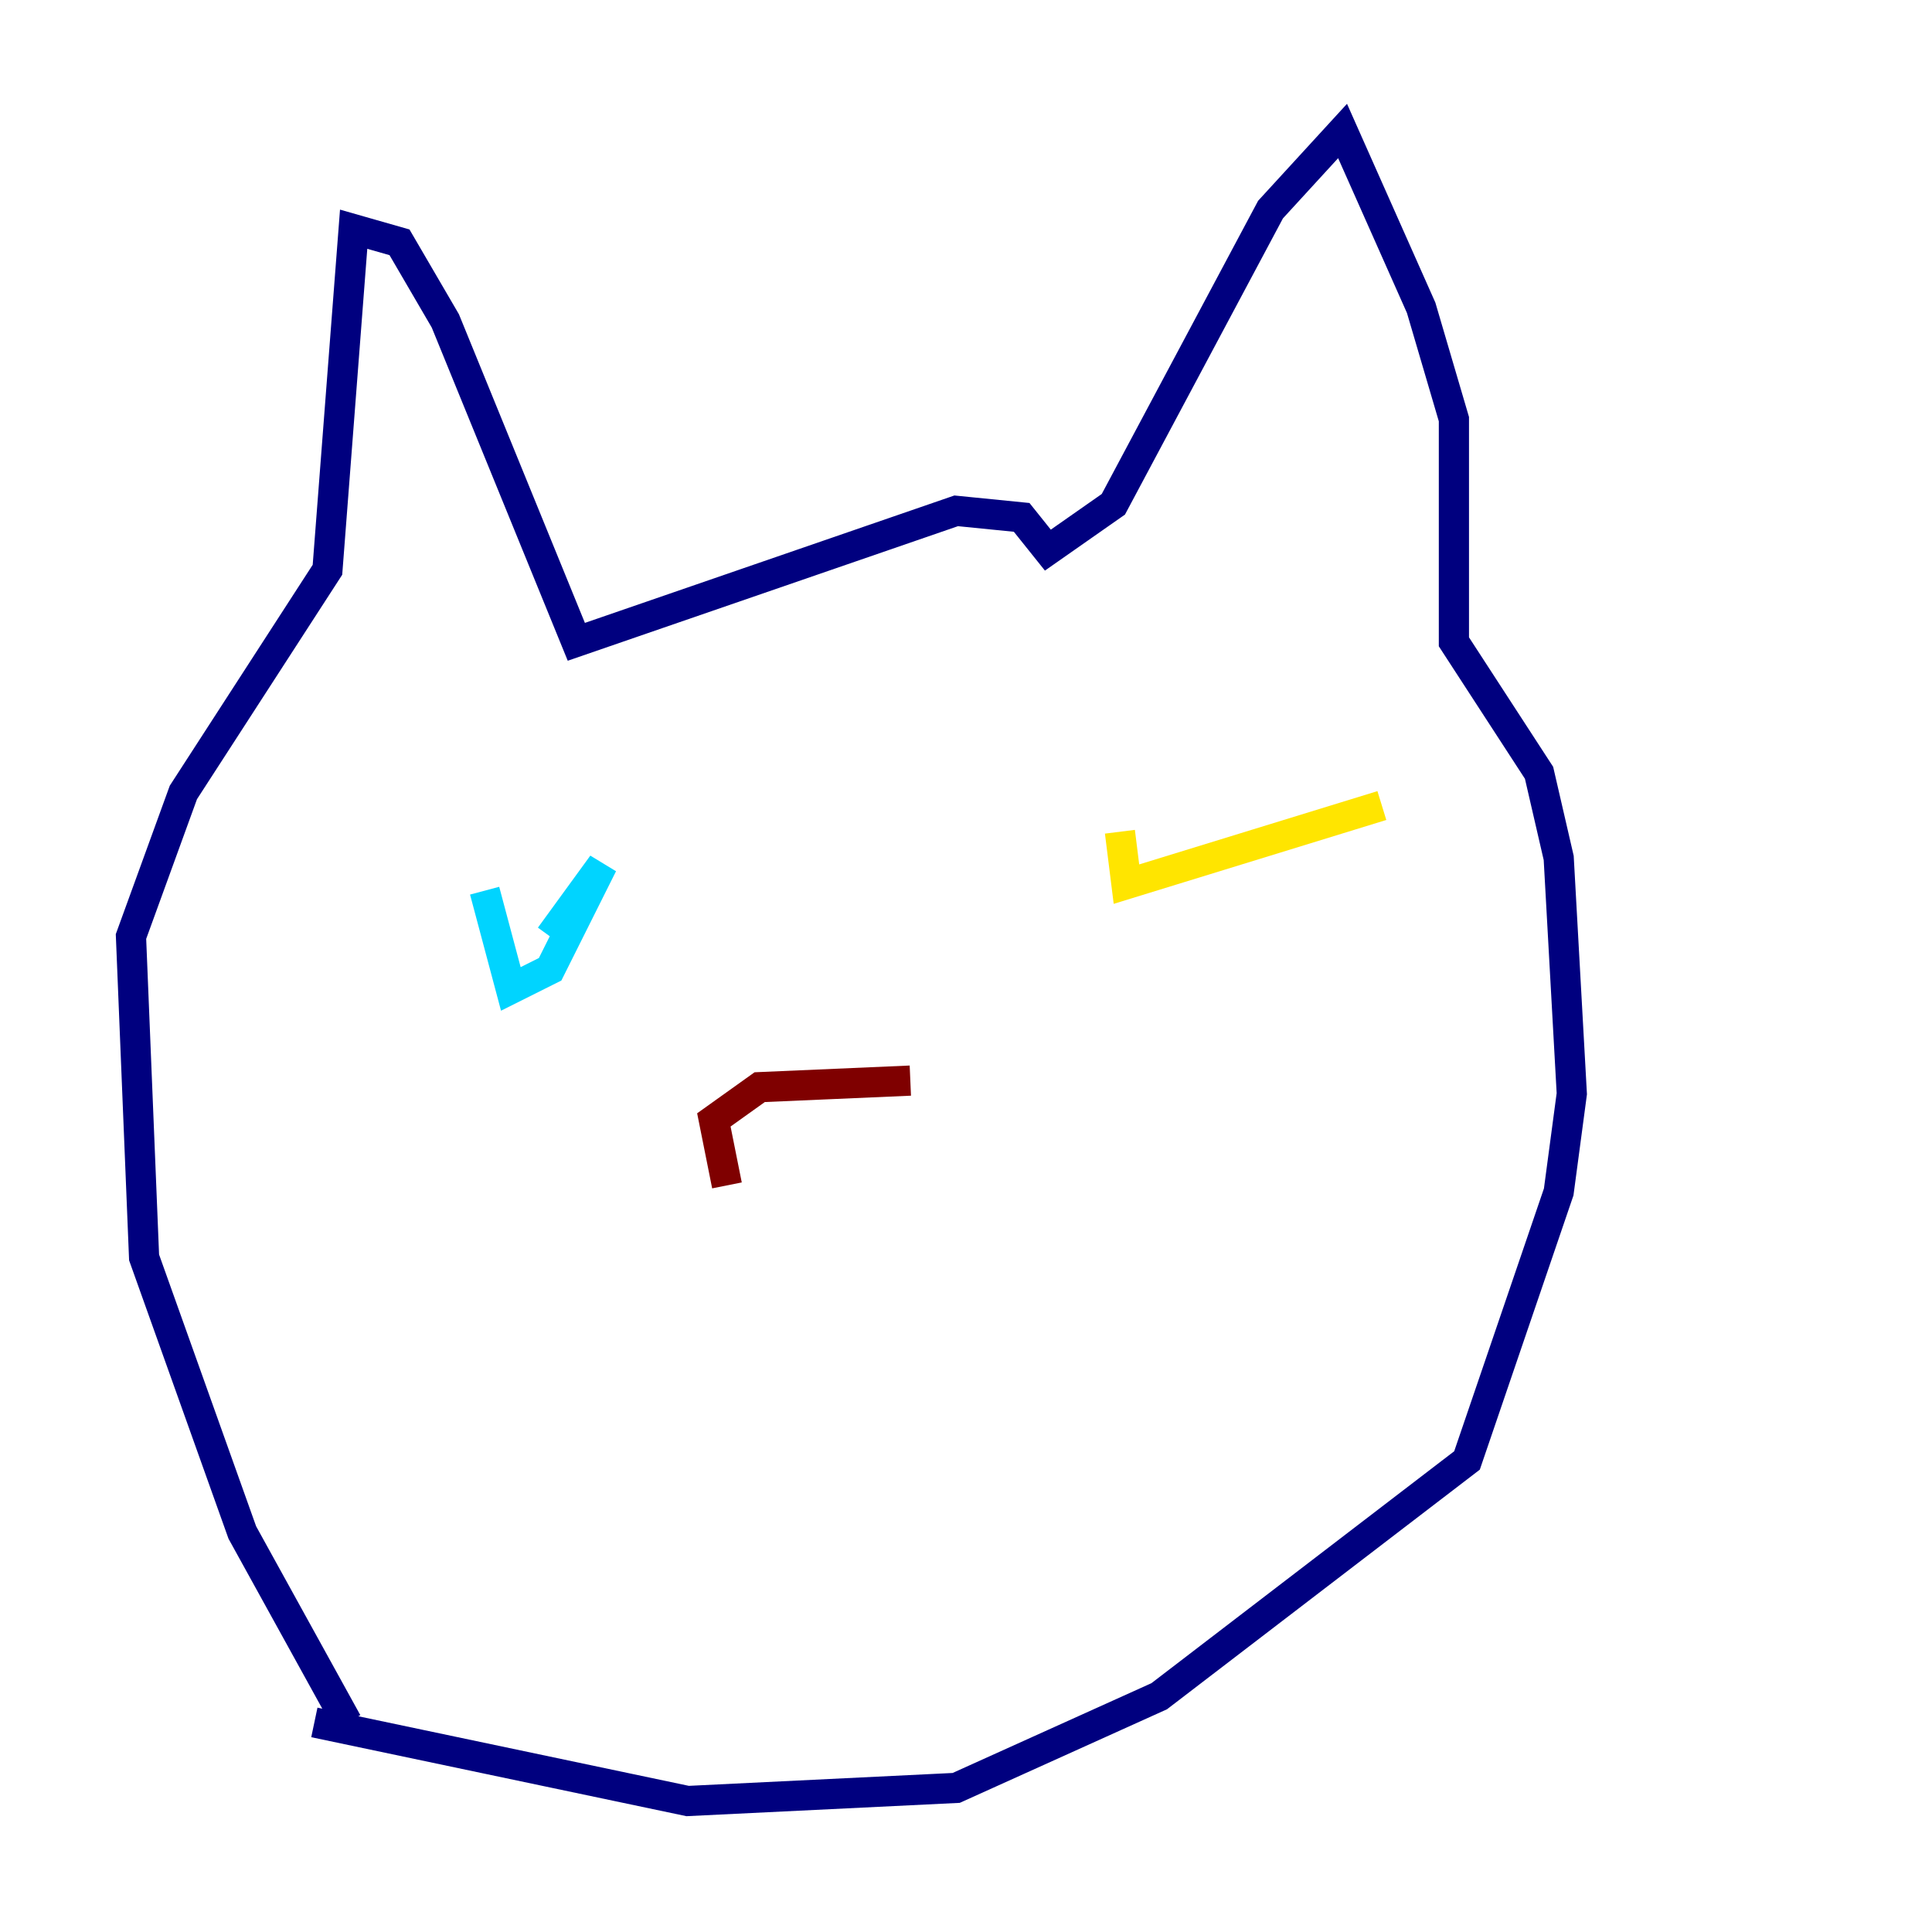 <?xml version="1.0" encoding="utf-8" ?>
<svg baseProfile="tiny" height="128" version="1.2" viewBox="0,0,128,128" width="128" xmlns="http://www.w3.org/2000/svg" xmlns:ev="http://www.w3.org/2001/xml-events" xmlns:xlink="http://www.w3.org/1999/xlink"><defs /><polyline fill="none" points="22.997,114.115 16.054,101.532 9.546,83.308 8.678,62.047 12.149,52.502 21.695,37.749 23.43,15.186 26.468,16.054 29.505,21.261 38.183,42.522 63.349,33.844 67.688,34.278 69.424,36.447 73.763,33.41 84.176,13.885 88.949,8.678 94.156,20.393 96.325,27.77 96.325,42.522 101.966,51.2 103.268,56.841 104.136,72.461 103.268,78.969 97.193,96.759 76.8,112.38 63.349,118.454 45.559,119.322 20.827,114.115" stroke="#00007f" stroke-width="2" /><polyline fill="none" points="32.108,59.01 33.844,65.519 36.447,64.217 39.919,57.275 36.447,62.047" stroke="#00d4ff" stroke-width="2" /><polyline fill="none" points="74.197,55.105 74.63,58.576 91.552,53.37" stroke="#ffe500" stroke-width="2" /><polyline fill="none" points="48.163,78.536 47.295,74.197 50.332,72.027 60.312,71.593" stroke="#7f0000" stroke-width="2" /></svg>